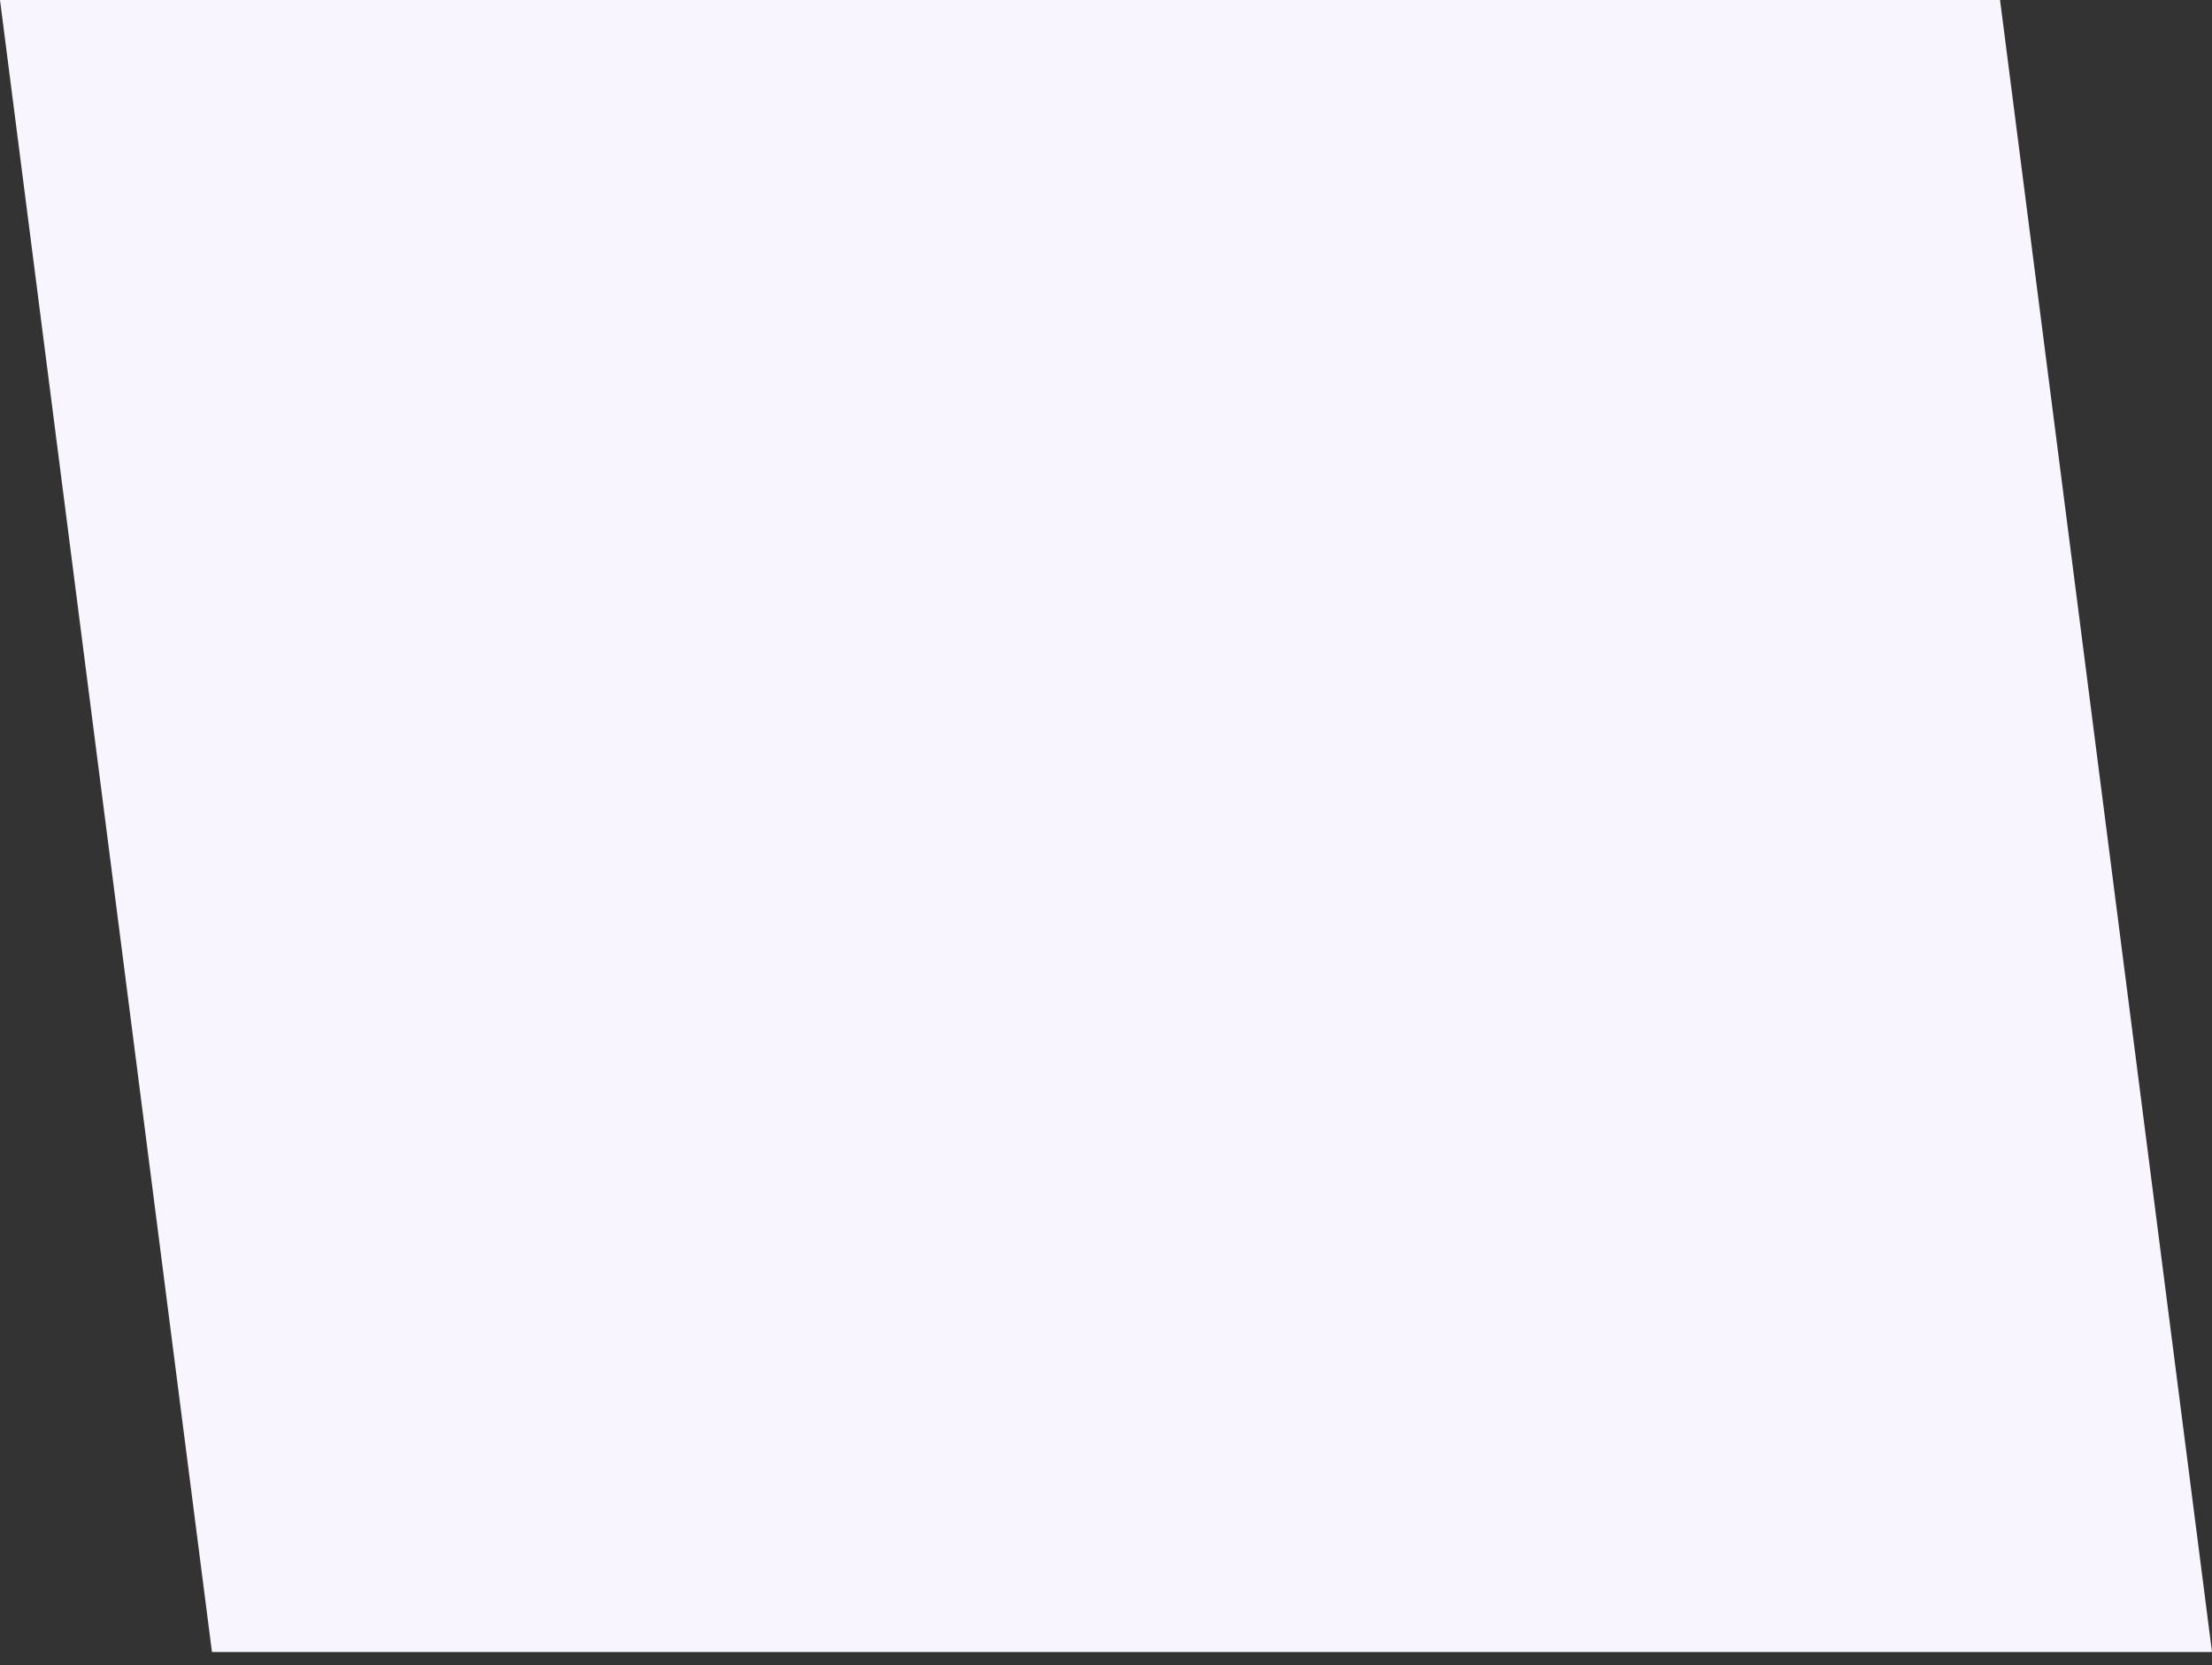 <svg width="89" height="67" viewBox="0 0 89 67" fill="none" xmlns="http://www.w3.org/2000/svg">
<rect x="0" y="0" width="89" height="67" fill="#333333" stroke="none"/>
<path d="M89 66.476H8.528L0 0H80.472L89 66.476Z" fill="#F8F5FF"/>
</svg>
